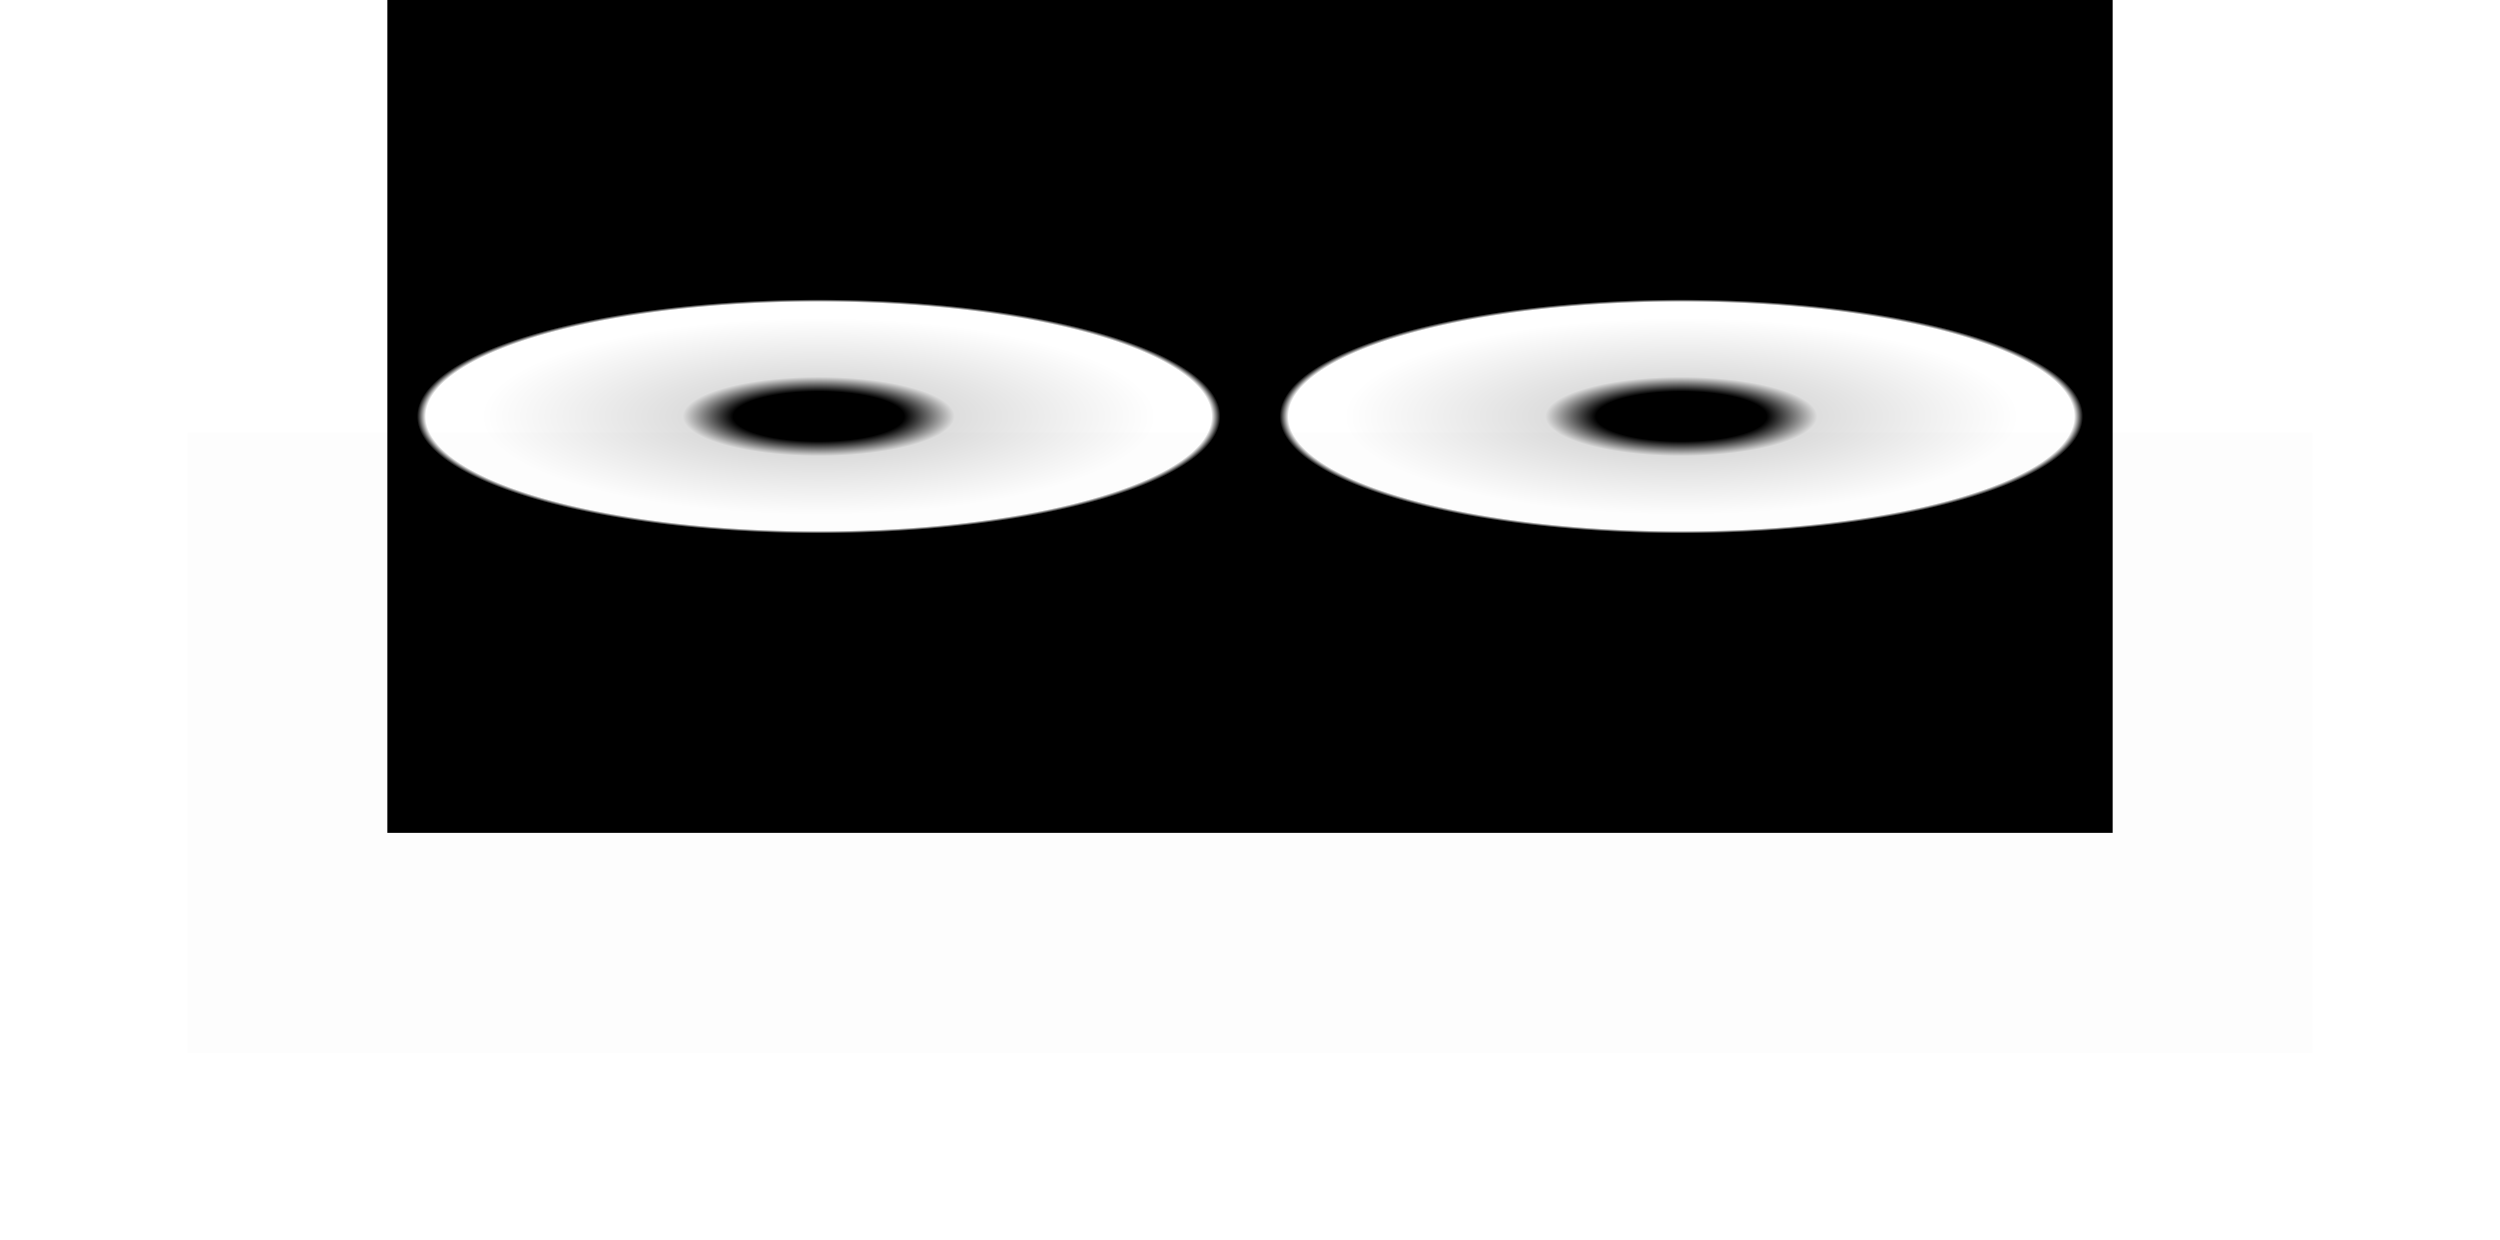 <svg width="1762" height="874" viewBox="0 0 1762 874" fill="none" xmlns="http://www.w3.org/2000/svg">
<rect x="273" y="587" width="587" height="608" transform="rotate(-90 273 587)" fill="url(#paint0_angular_0_74)"/>
<rect width="587" height="608" transform="matrix(-1.14342e-07 -1 -1 1.50393e-07 1489 587)" fill="url(#paint1_angular_0_74)"/>
<g filter="url(#filter0_bf_0_74)">
<rect x="132" y="305" width="1498" height="437" fill="black" fill-opacity="0.01"/>
</g>
<defs>
<filter id="filter0_bf_0_74" x="-68" y="105" width="1898" height="837" filterUnits="userSpaceOnUse" color-interpolation-filters="sRGB">
<feFlood flood-opacity="0" result="BackgroundImageFix"/>
<feGaussianBlur in="BackgroundImageFix" stdDeviation="100"/>
<feComposite in2="SourceAlpha" operator="in" result="effect1_backgroundBlur_0_74"/>
<feBlend mode="normal" in="SourceGraphic" in2="effect1_backgroundBlur_0_74" result="shape"/>
<feGaussianBlur stdDeviation="66" result="effect2_foregroundBlur_0_74"/>
</filter>
<radialGradient id="paint0_angular_0_74" cx="0" cy="0" r="1" gradientUnits="userSpaceOnUse" gradientTransform="translate(566.5 891) rotate(90) scale(285.112 83.002)">
<stop offset="0.005" stopColor="#D67EE2"/>
<stop offset="0.211" stopColor="#3B3BF9"/>
<stop offset="0.336" stopColor="#18131A" stop-opacity="0.131"/>
<stop offset="0.835" stopColor="#071612" stop-opacity="0"/>
<stop offset="0.971" stop-opacity="0"/>
<stop offset="0.993" stopColor="white"/>
</radialGradient>
<radialGradient id="paint1_angular_0_74" cx="0" cy="0" r="1" gradientUnits="userSpaceOnUse" gradientTransform="translate(293.5 304) rotate(90) scale(285.112 83.002)">
<stop offset="0.005" stopColor="#D67EE2"/>
<stop offset="0.211" stopColor="#3B3BF9"/>
<stop offset="0.336" stopColor="#18131A" stop-opacity="0.131"/>
<stop offset="0.835" stopColor="#071612" stop-opacity="0"/>
<stop offset="0.971" stop-opacity="0"/>
<stop offset="0.993" stopColor="white"/>
</radialGradient>
</defs>
</svg>
